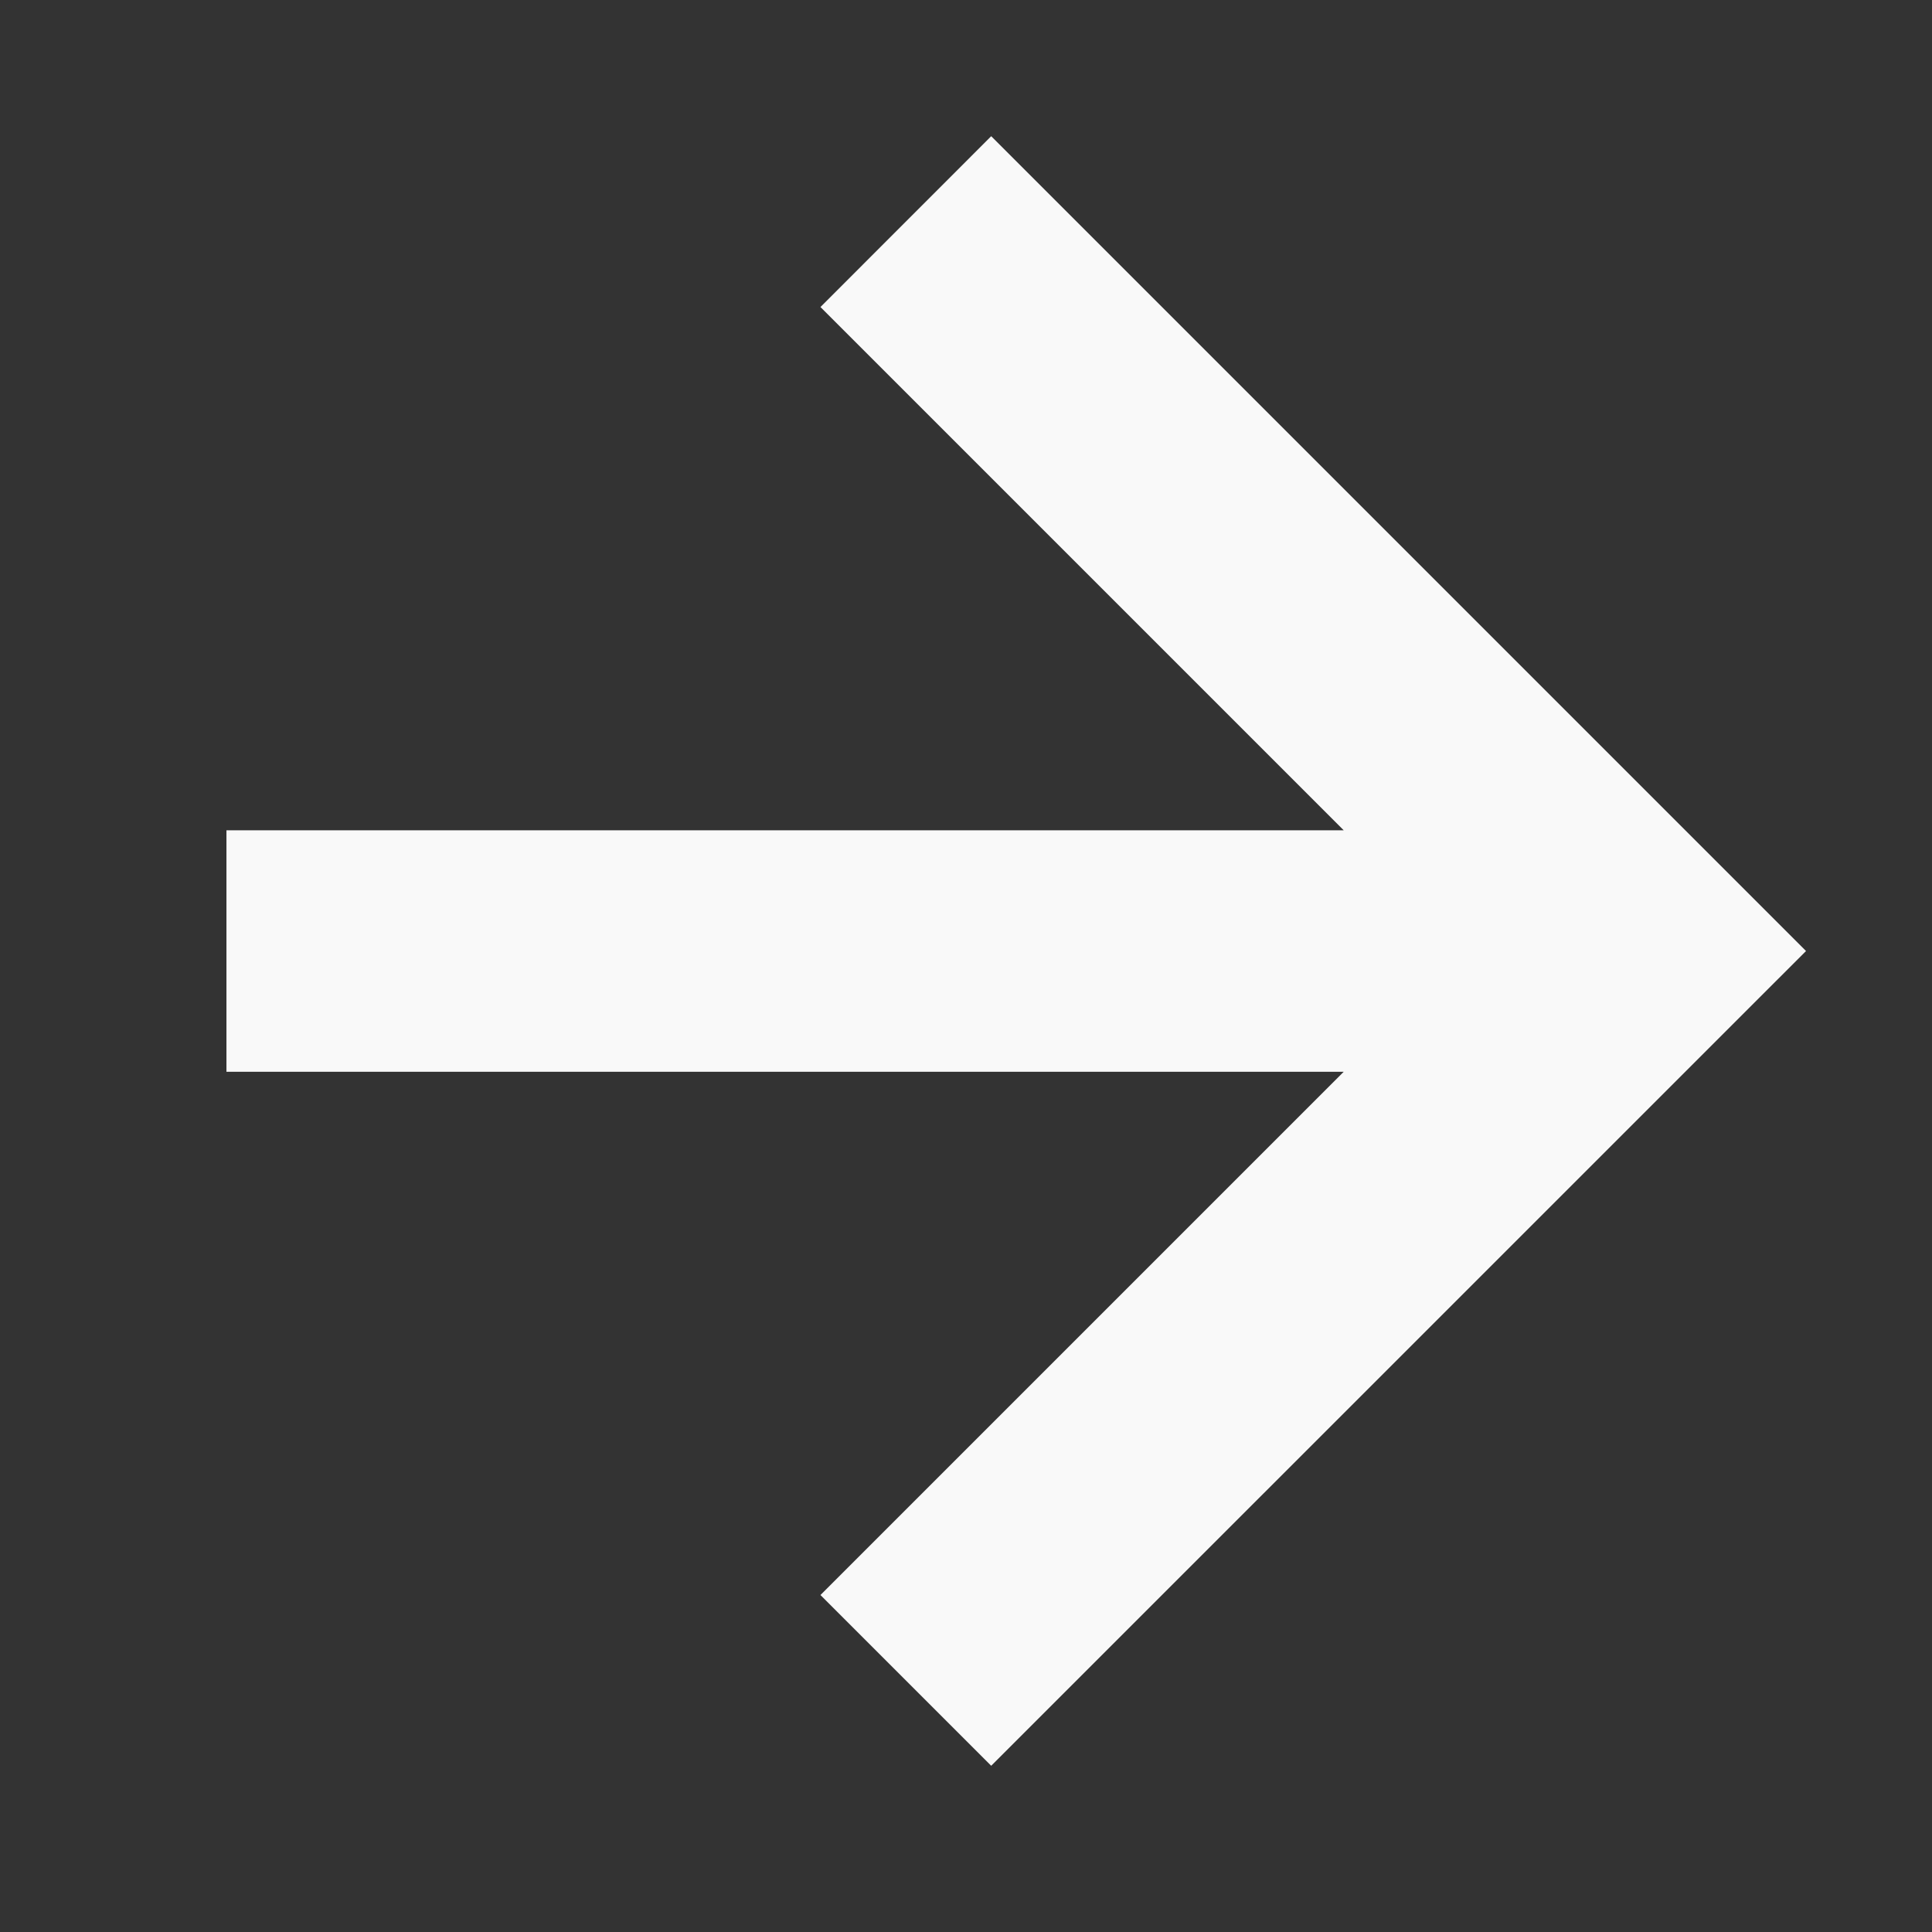 <svg width="24" height="24" viewBox="0 0 24 24" fill="none" xmlns="http://www.w3.org/2000/svg">
<rect x="0" y="0" width="24" height="24" fill="#333333" stroke="none"/>
<path fill-rule="evenodd" clip-rule="evenodd" d="M22.435 11.814L12.313 21.935L10.192 19.814L16.692 13.314L2.813 13.314L2.813 10.314L16.692 10.314L10.192 3.814L12.313 1.692L22.435 11.814Z" fill="#f9f9f9"/>
</svg>
